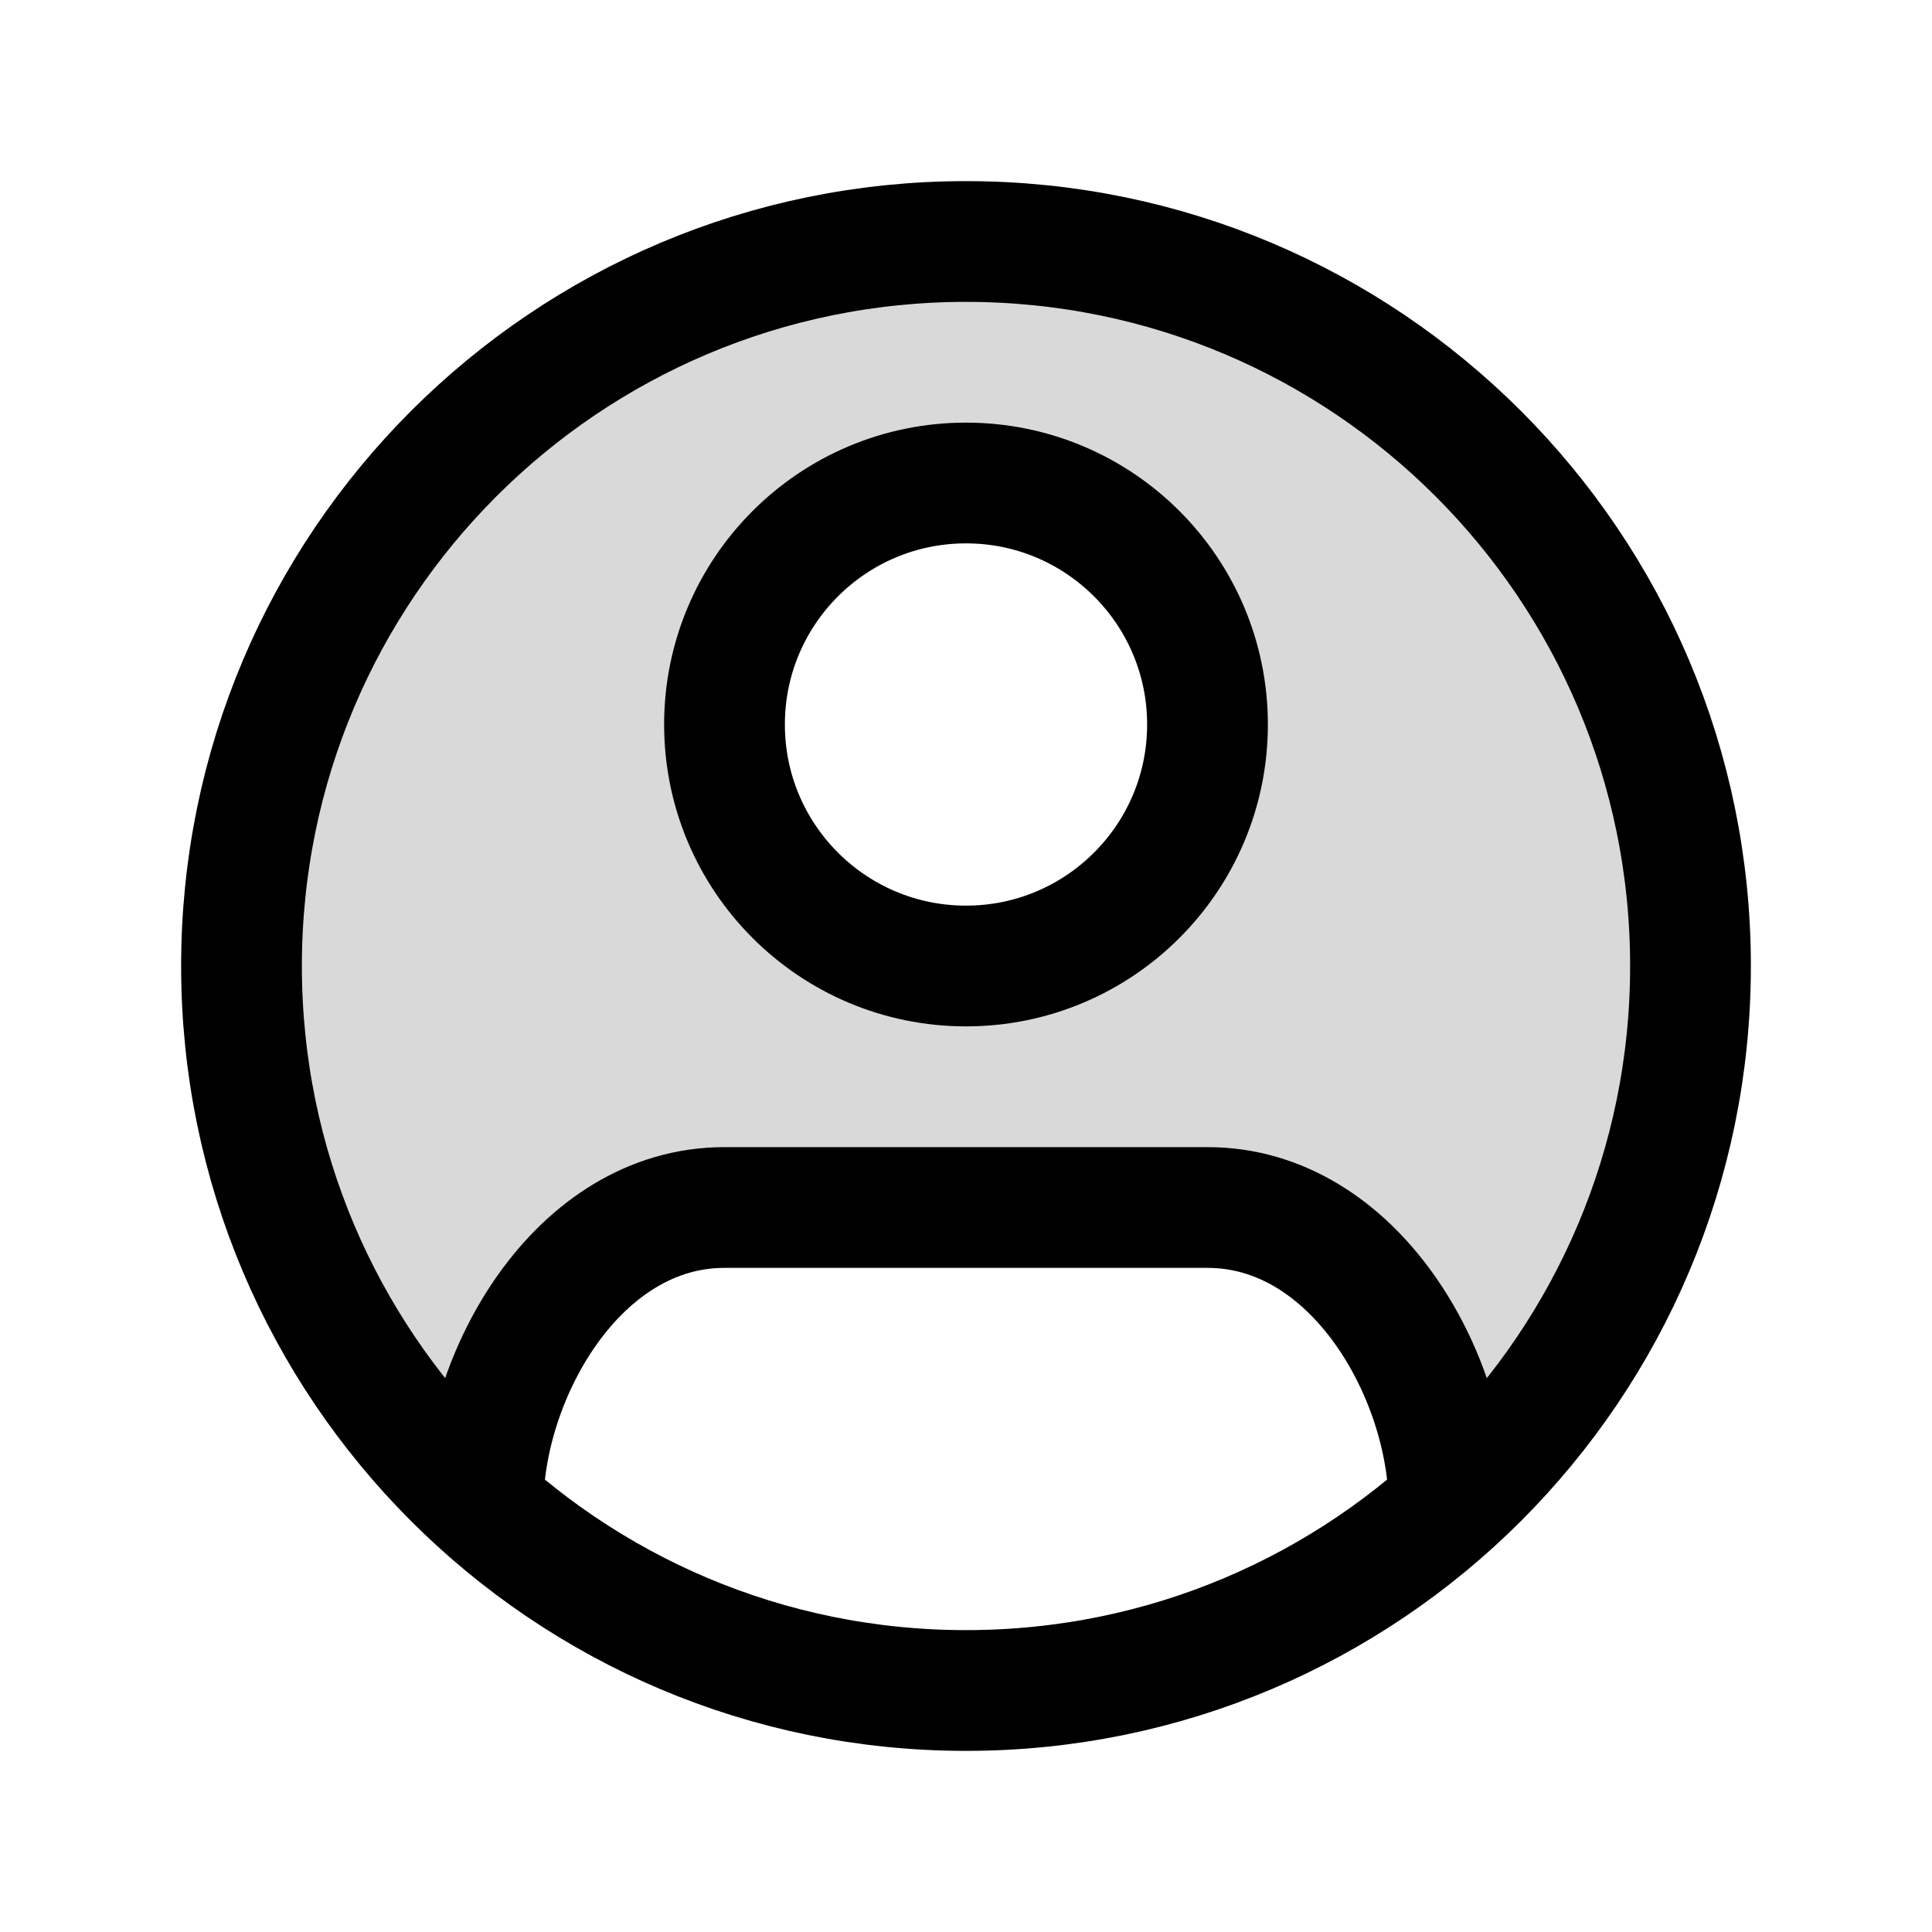 <!DOCTYPE svg PUBLIC "-//W3C//DTD SVG 1.1//EN" "http://www.w3.org/Graphics/SVG/1.1/DTD/svg11.dtd">
<!-- Uploaded to: SVG Repo, www.svgrepo.com, Transformed by: SVG Repo Mixer Tools -->
<svg width="64px" height="64px" viewBox="0 0 24 24" fill="none" xmlns="http://www.w3.org/2000/svg">
<g id="SVGRepo_bgCarrier" stroke-width="0"/>
<g id="SVGRepo_tracerCarrier" stroke-linecap="round" stroke-linejoin="round"/>
<g id="SVGRepo_iconCarrier"> <g opacity="0.15"> <path d="M12.05 21C12.034 21 12.017 21 12 21C11.983 21 11.966 21 11.95 21C11.967 20.983 11.983 20.966 12 20.95C12.017 20.966 12.033 20.983 12.05 21Z" fill="#000000"/> <path fill-rule="evenodd" clip-rule="evenodd" d="M17.994 18.714C17.998 18.643 18 18.572 18 18.5C18 16.567 16.433 15 14.5 15H9.5C7.567 15 6 16.567 6 18.5C6 18.572 6.002 18.643 6.006 18.714C4.161 17.066 3 14.669 3 12C3 7.029 7.029 3 12 3C16.971 3 21 7.029 21 12C21 14.669 19.838 17.066 17.994 18.714ZM12 12C13.657 12 15 10.657 15 9C15 7.343 13.657 6 12 6C10.343 6 9 7.343 9 9C9 10.657 10.343 12 12 12Z" fill="#000000"/> </g> <path d="M18 18.708C18 17.089 16.828 15 15 15H9C7.172 15 6 17.089 6 18.708M3 12C3 7.029 7.029 3 12 3C16.971 3 21 7.029 21 12C21 16.971 16.971 21 12 21C7.029 21 3 16.971 3 12ZM15 9C15 10.657 13.657 12 12 12C10.343 12 9 10.657 9 9C9 7.343 10.343 6 12 6C13.657 6 15 7.343 15 9Z" stroke="#000000" stroke-width="1.5"/> </g>
</svg>